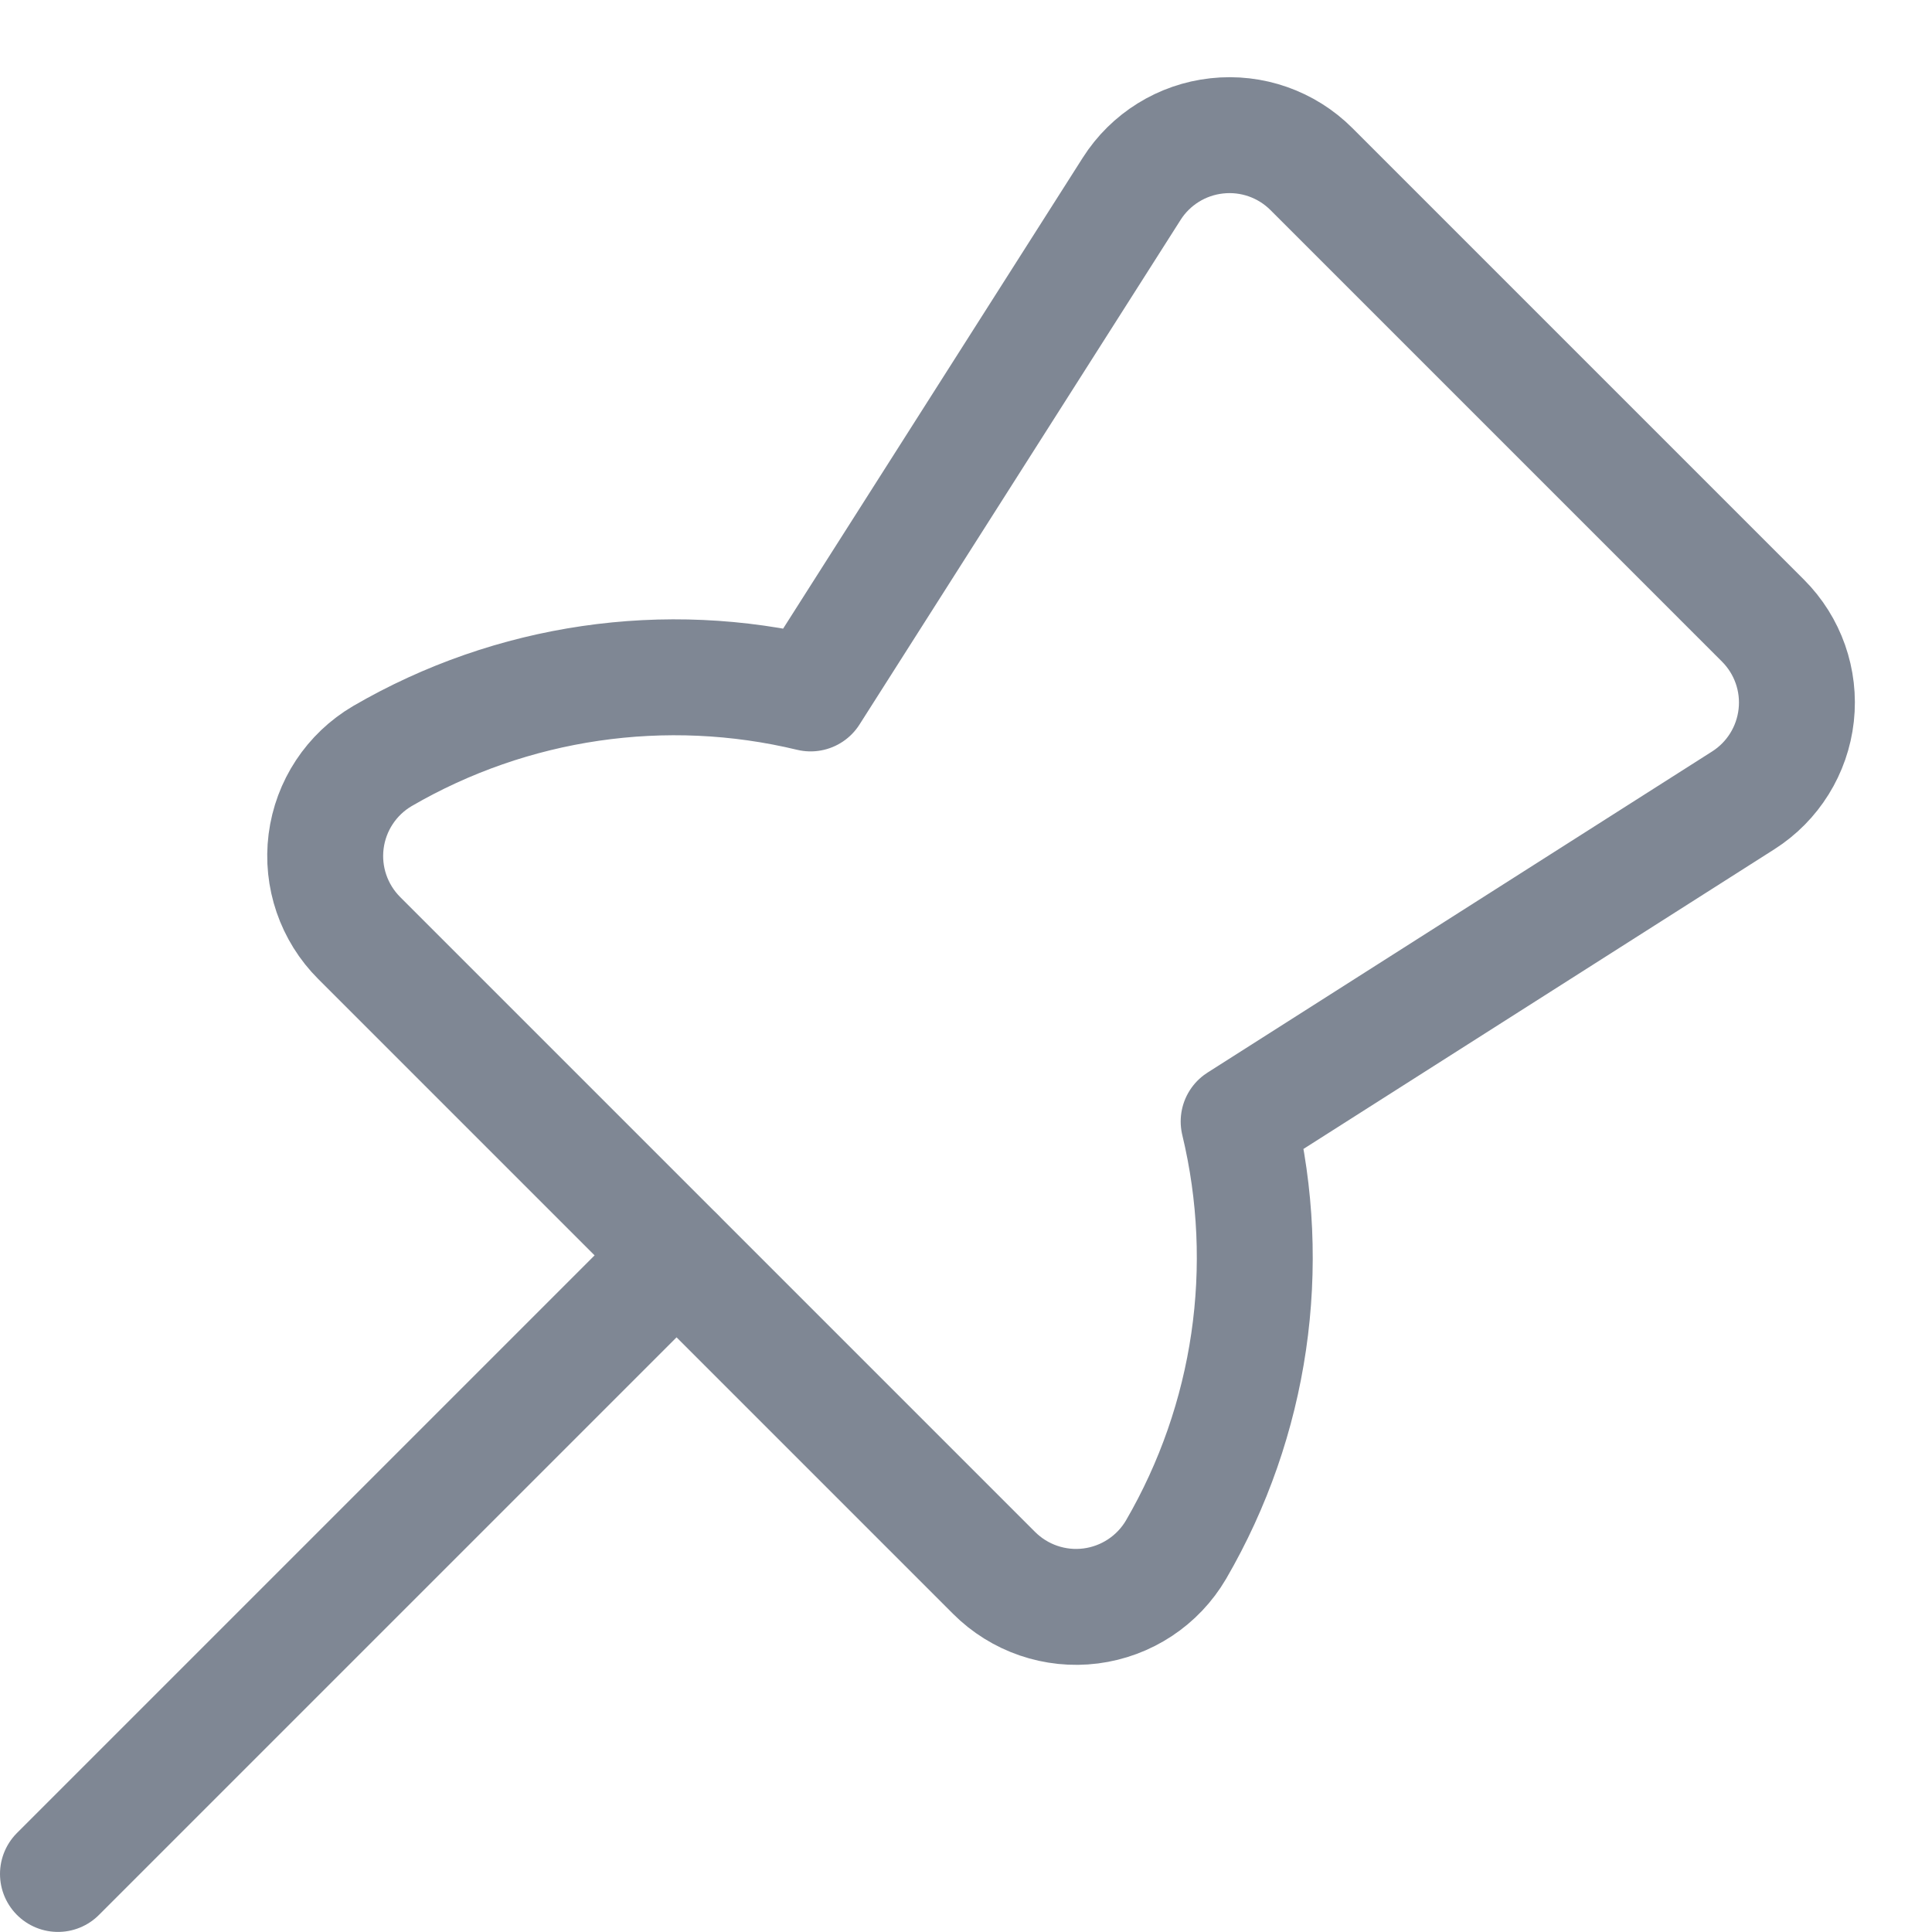 <svg width="25" height="25" viewBox="0 0 25 25" fill="none" xmlns="http://www.w3.org/2000/svg">
<path fill-rule="evenodd" clip-rule="evenodd" d="M4.949 9.783C4.548 10.018 4.279 10.426 4.22 10.887C4.161 11.348 4.32 11.811 4.649 12.139L12.862 20.352C13.19 20.681 13.653 20.84 14.114 20.781C14.575 20.722 14.983 20.453 15.218 20.052C16.191 18.378 16.481 16.394 16.028 14.512L22.557 10.357C22.941 10.113 23.193 9.708 23.243 9.255C23.293 8.803 23.135 8.353 22.813 8.031L16.97 2.188C16.648 1.866 16.198 1.708 15.746 1.758C15.294 1.807 14.888 2.059 14.644 2.443L10.489 8.973C8.607 8.52 6.623 8.81 4.949 9.783Z" stroke="#7F8794" stroke-width="1.5" stroke-linecap="round" stroke-linejoin="round"/>
<path d="M8.753 16.246L0.75 24.249" stroke="#7F8794" stroke-width="1.5" stroke-linecap="round" stroke-linejoin="round"/>
</svg>

